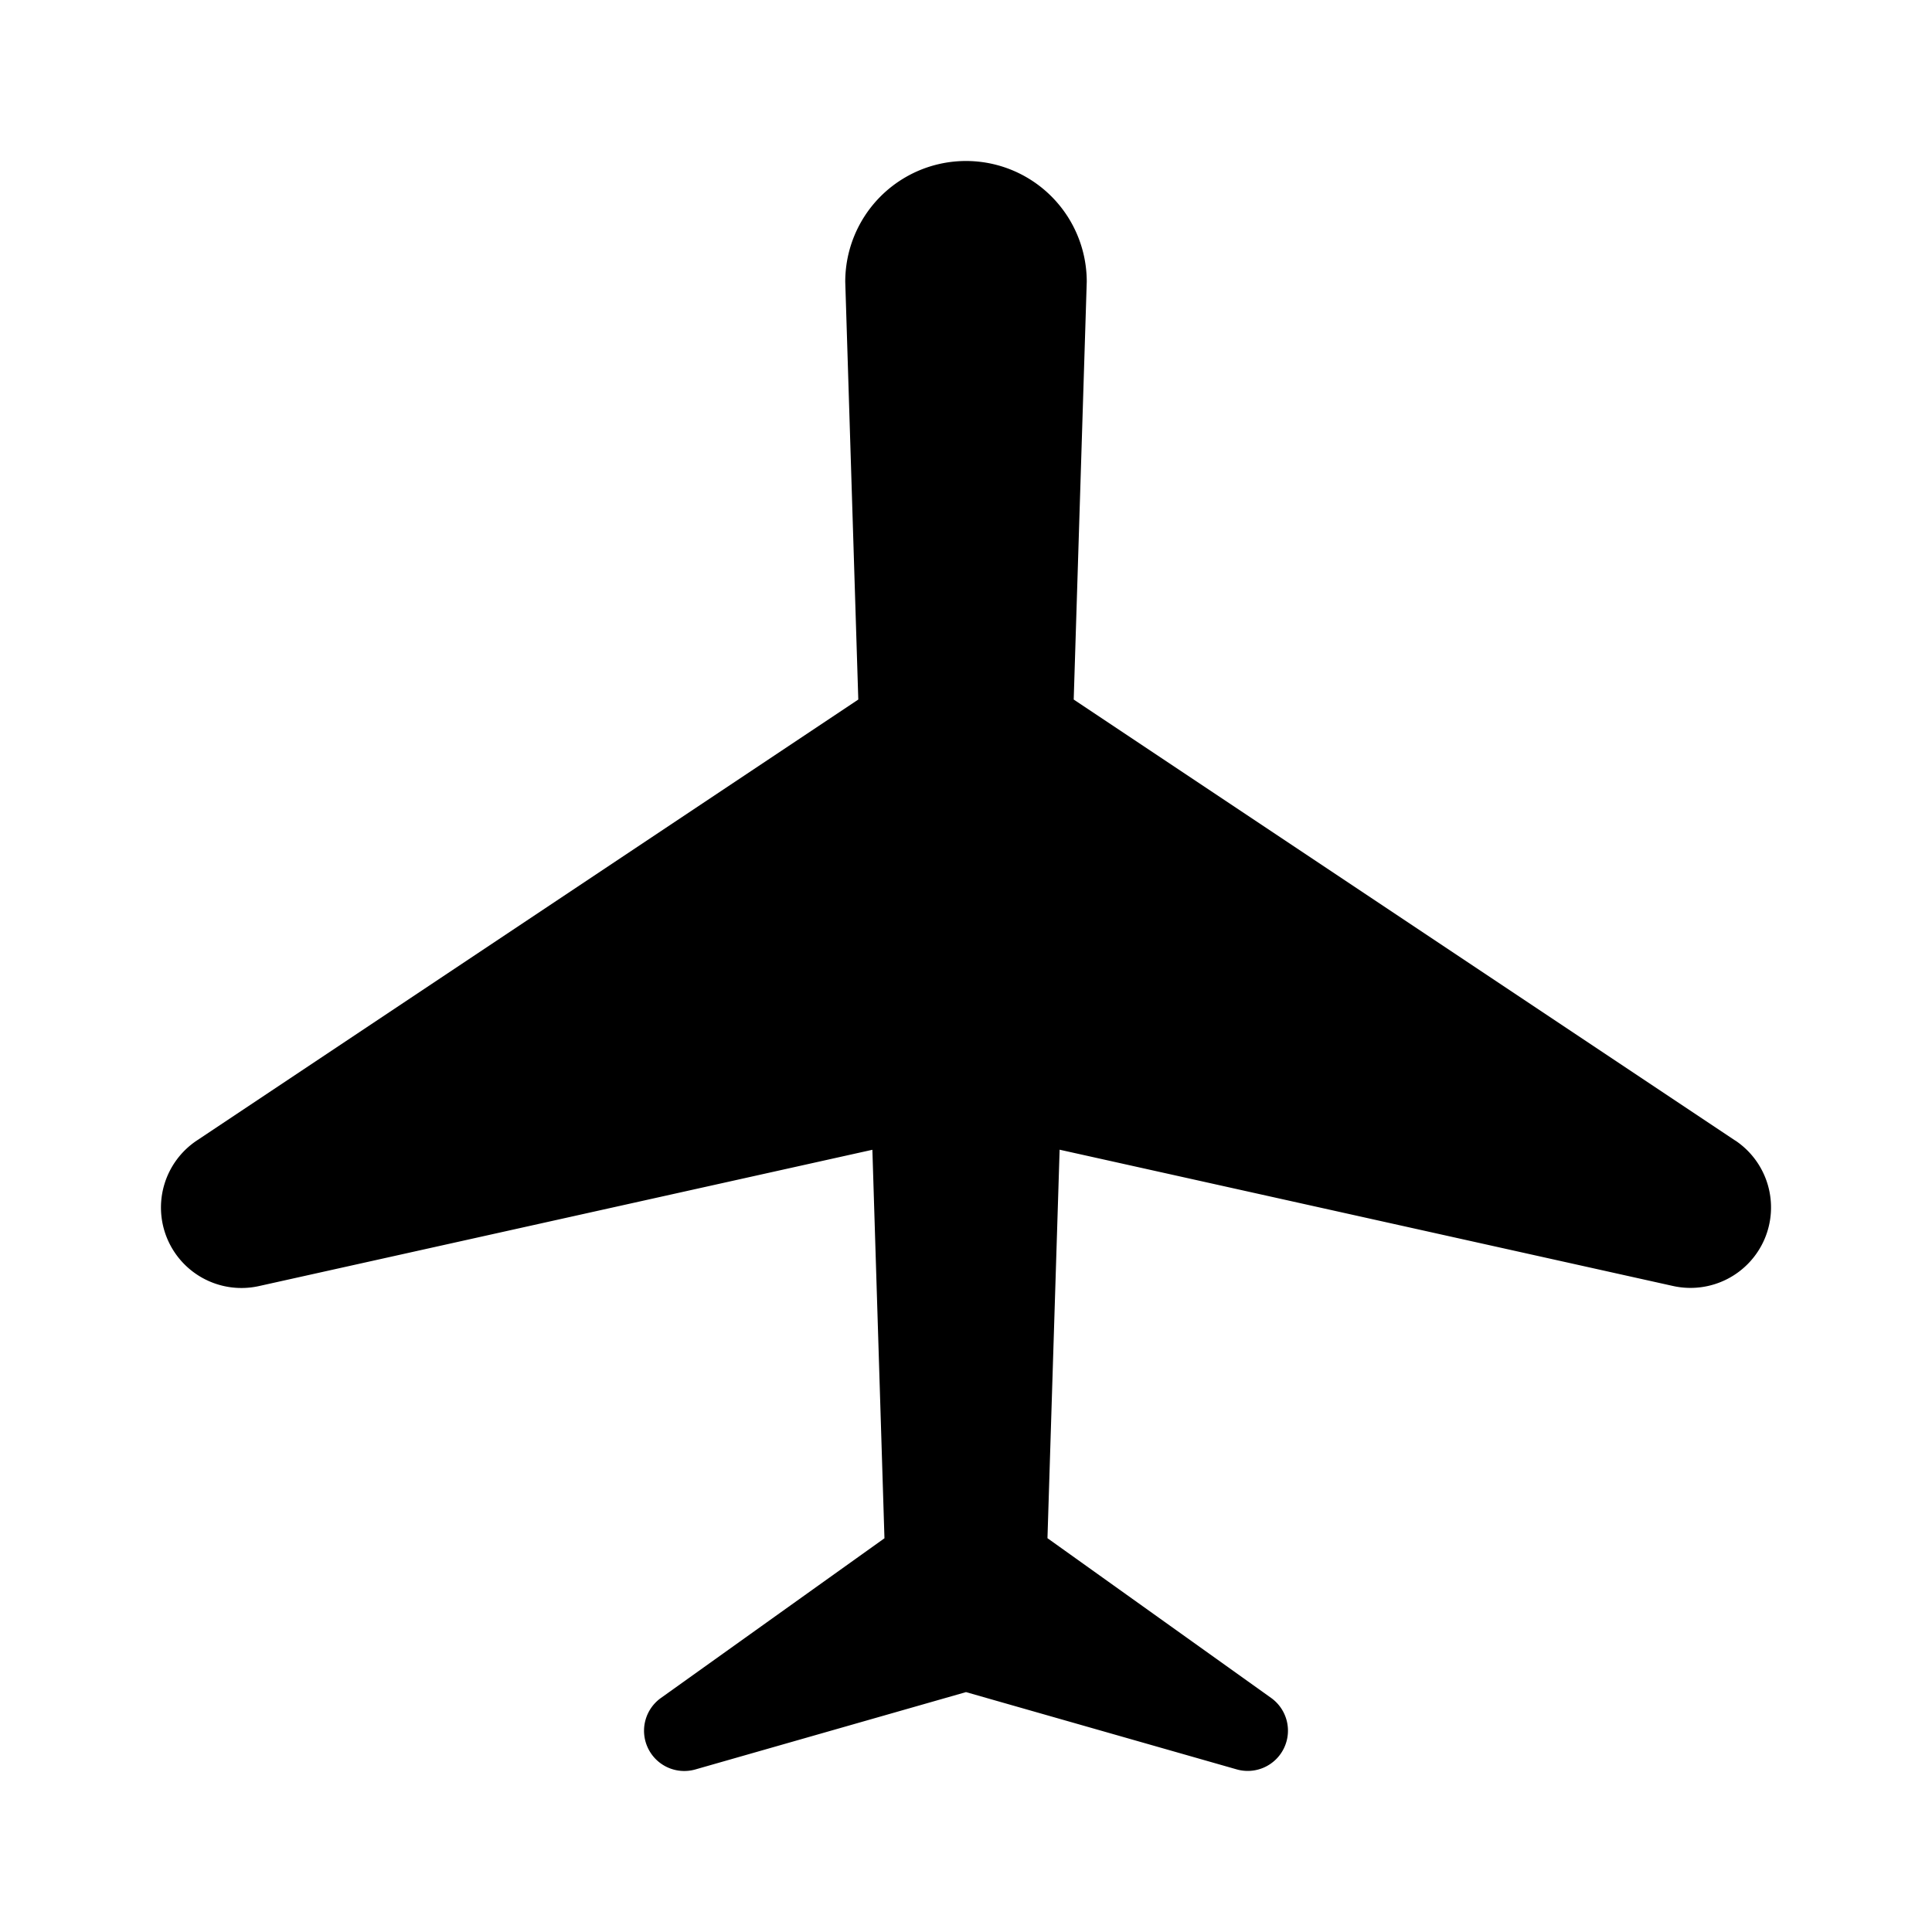 <svg width="24" height="24" viewBox="0 0 24 24">
   <path d="M21.555 14.168 13.338 8.69 13.5 3.5a1.5 1.5 0 0 0-3 0l.162 5.19-8.217 5.478a1 1 0 0 0-.365 1.225 1 1 0 0 0 1.137.583l7.62-1.693.15 4.826-2.777 1.984a.5.5 0 0 0-.16.624.5.5 0 0 0 .587.264L12 21.02l3.363.96a.5.5 0 0 0 .587-.264.5.5 0 0 0-.16-.624l-2.778-1.984.151-4.826 7.62 1.693a1.001 1.001 0 0 0 1.137-.583 1 1 0 0 0-.365-1.225Z"/>
</svg>
